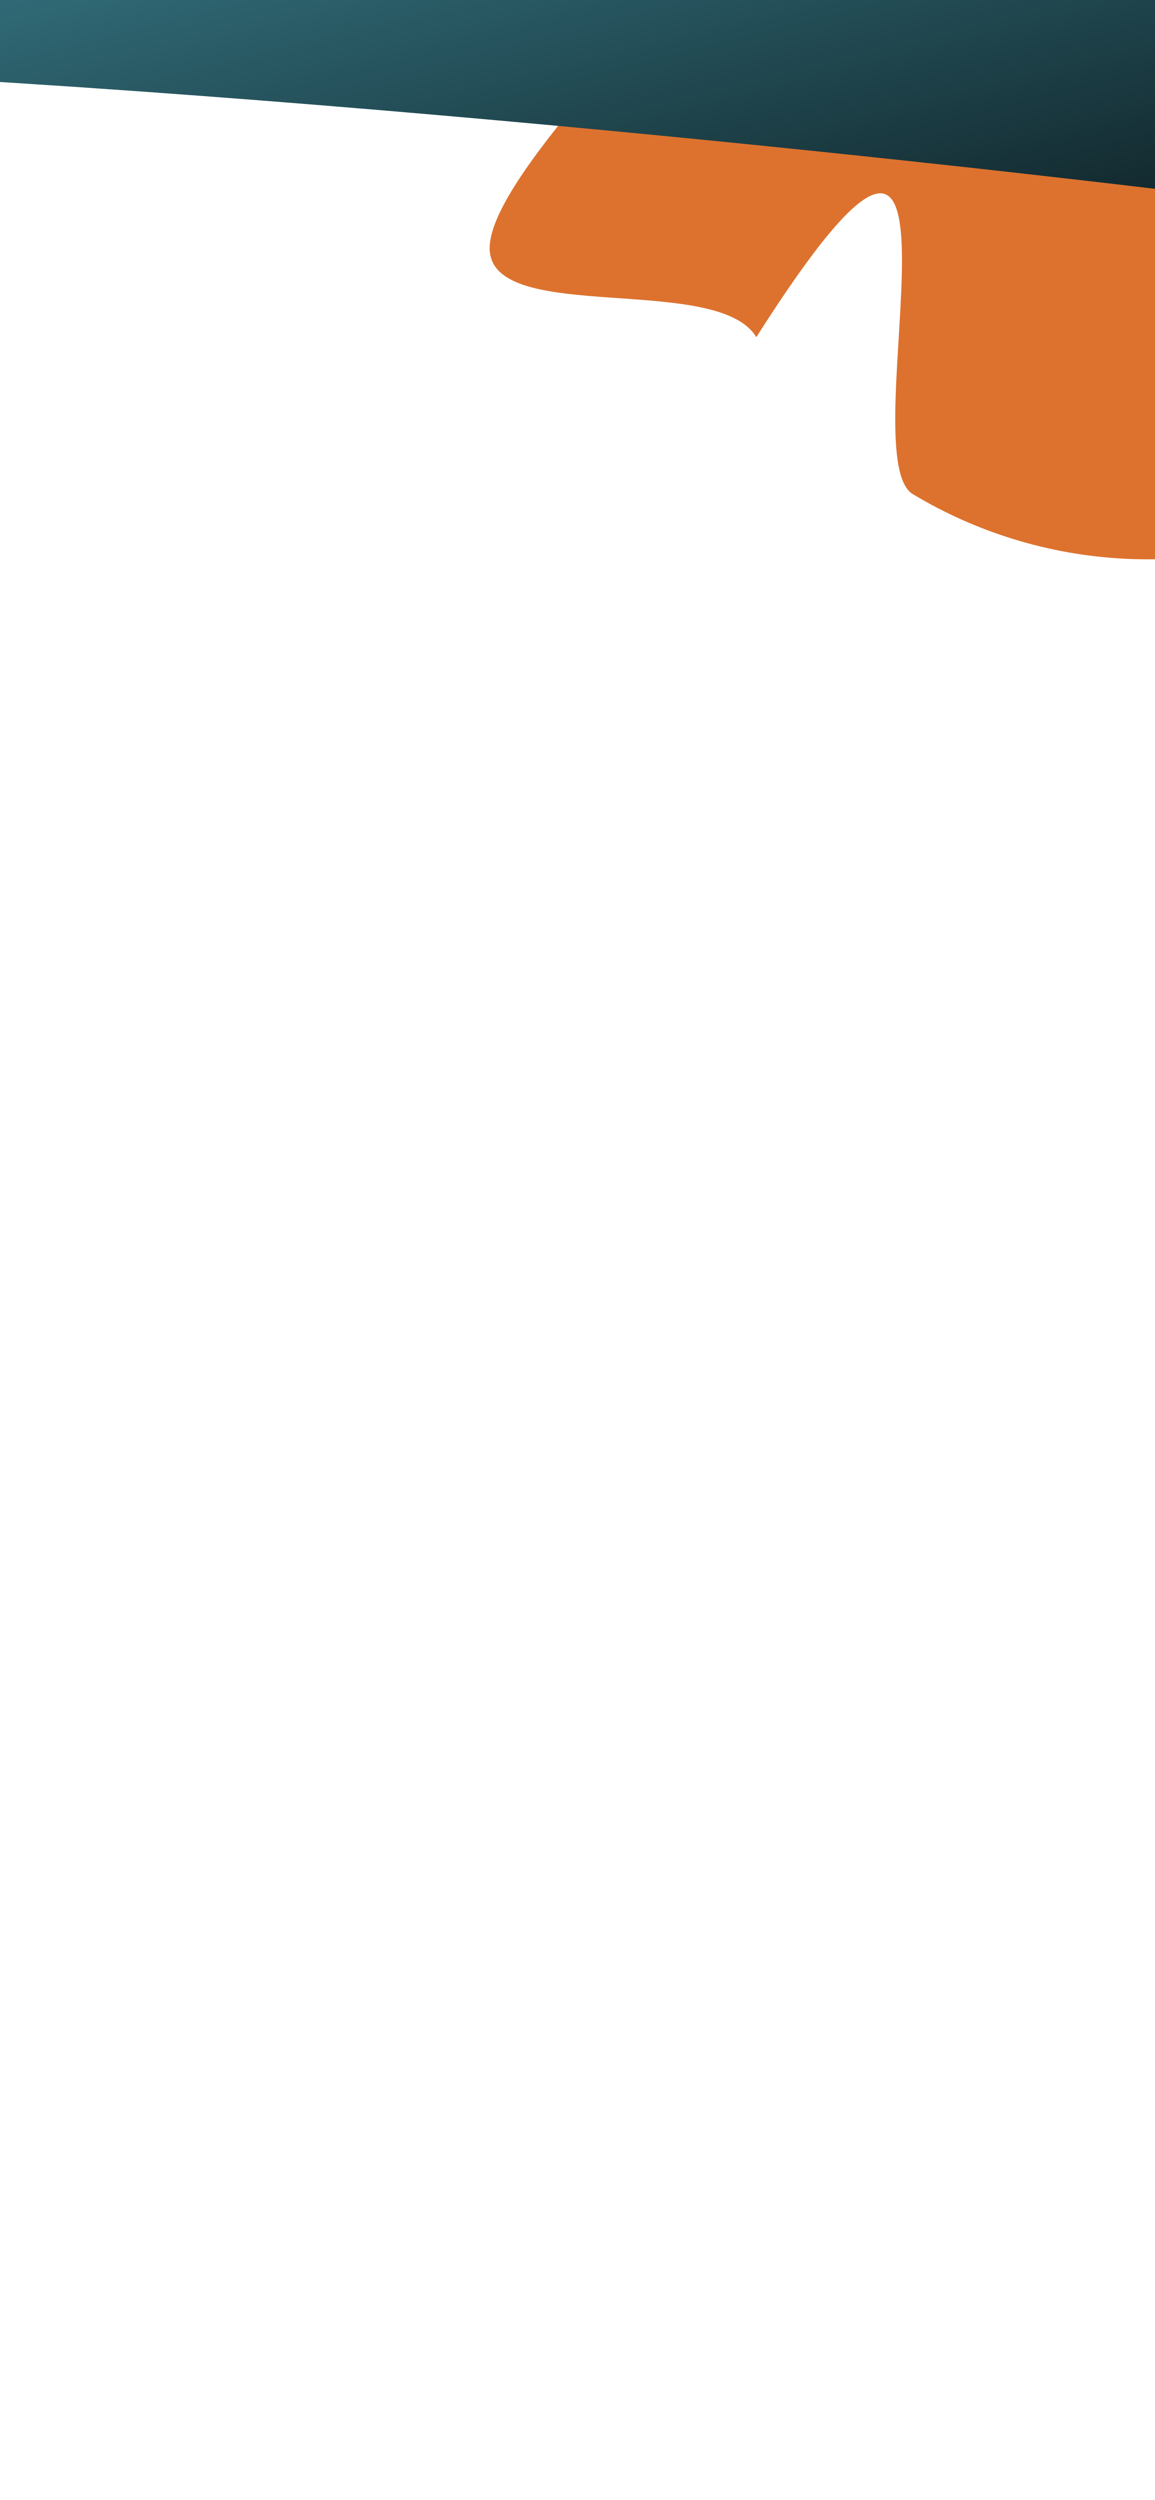 <svg width="390" height="844" viewBox="0 0 390 844" fill="none" xmlns="http://www.w3.org/2000/svg">
<g clip-path="url(#clip0_237_950)">
<rect width="390" height="844" fill="white"/>
<g filter="url(#filter0_d_237_950)">
<path d="M365.15 -121.538C340.094 -117.853 329.467 -65.563 309.107 -50.502C288.747 -35.44 259.283 -58.072 248.427 -35.191C237.571 -12.31 164.142 55.111 165.354 80.407C166.566 105.703 242.38 88.095 255.373 109.833C337.769 -19.883 286.521 149.77 308.227 162.816C329.934 175.862 354.522 183.354 379.816 184.628C405.109 185.901 430.326 180.918 453.234 170.117C476.141 159.317 496.031 143.035 511.142 122.712L387.56 30.823L365.15 -121.538Z" fill="#DD722E"/>
</g>
<g filter="url(#filter1_d_237_950)">
<path d="M-860.849 -28.762L415.503 -125.337L429.876 64.62C429.876 64.62 -454.753 -49.46 -486.733 71.297C-518.713 192.054 -847.494 147.734 -847.494 147.734L-860.849 -28.762Z" fill="url(#paint0_linear_237_950)"/>
</g>
</g>
<defs>
<filter id="filter0_d_237_950" x="161.339" y="-121.538" width="353.803" height="314.361" filterUnits="userSpaceOnUse" color-interpolation-filters="sRGB">
<feFlood flood-opacity="0" result="BackgroundImageFix"/>
<feColorMatrix in="SourceAlpha" type="matrix" values="0 0 0 0 0 0 0 0 0 0 0 0 0 0 0 0 0 0 127 0" result="hardAlpha"/>
<feOffset dy="4"/>
<feGaussianBlur stdDeviation="2"/>
<feComposite in2="hardAlpha" operator="out"/>
<feColorMatrix type="matrix" values="0 0 0 0 0 0 0 0 0 0 0 0 0 0 0 0 0 0 0.25 0"/>
<feBlend mode="normal" in2="BackgroundImageFix" result="effect1_dropShadow_237_950"/>
<feBlend mode="normal" in="SourceGraphic" in2="effect1_dropShadow_237_950" result="shape"/>
</filter>
<filter id="filter1_d_237_950" x="-864.849" y="-125.337" width="1298.72" height="289.012" filterUnits="userSpaceOnUse" color-interpolation-filters="sRGB">
<feFlood flood-opacity="0" result="BackgroundImageFix"/>
<feColorMatrix in="SourceAlpha" type="matrix" values="0 0 0 0 0 0 0 0 0 0 0 0 0 0 0 0 0 0 127 0" result="hardAlpha"/>
<feOffset dy="4"/>
<feGaussianBlur stdDeviation="2"/>
<feComposite in2="hardAlpha" operator="out"/>
<feColorMatrix type="matrix" values="0 0 0 0 0 0 0 0 0 0 0 0 0 0 0 0 0 0 0.25 0"/>
<feBlend mode="normal" in2="BackgroundImageFix" result="effect1_dropShadow_237_950"/>
<feBlend mode="normal" in="SourceGraphic" in2="effect1_dropShadow_237_950" result="shape"/>
</filter>
<linearGradient id="paint0_linear_237_950" x1="-501.508" y1="-104.089" x2="-408.861" y2="265.475" gradientUnits="userSpaceOnUse">
<stop offset="0.405" stop-color="#3C8493"/>
<stop offset="1" stop-color="#12282D"/>
</linearGradient>
<clipPath id="clip0_237_950">
<rect width="390" height="844" fill="white"/>
</clipPath>
</defs>
</svg>
